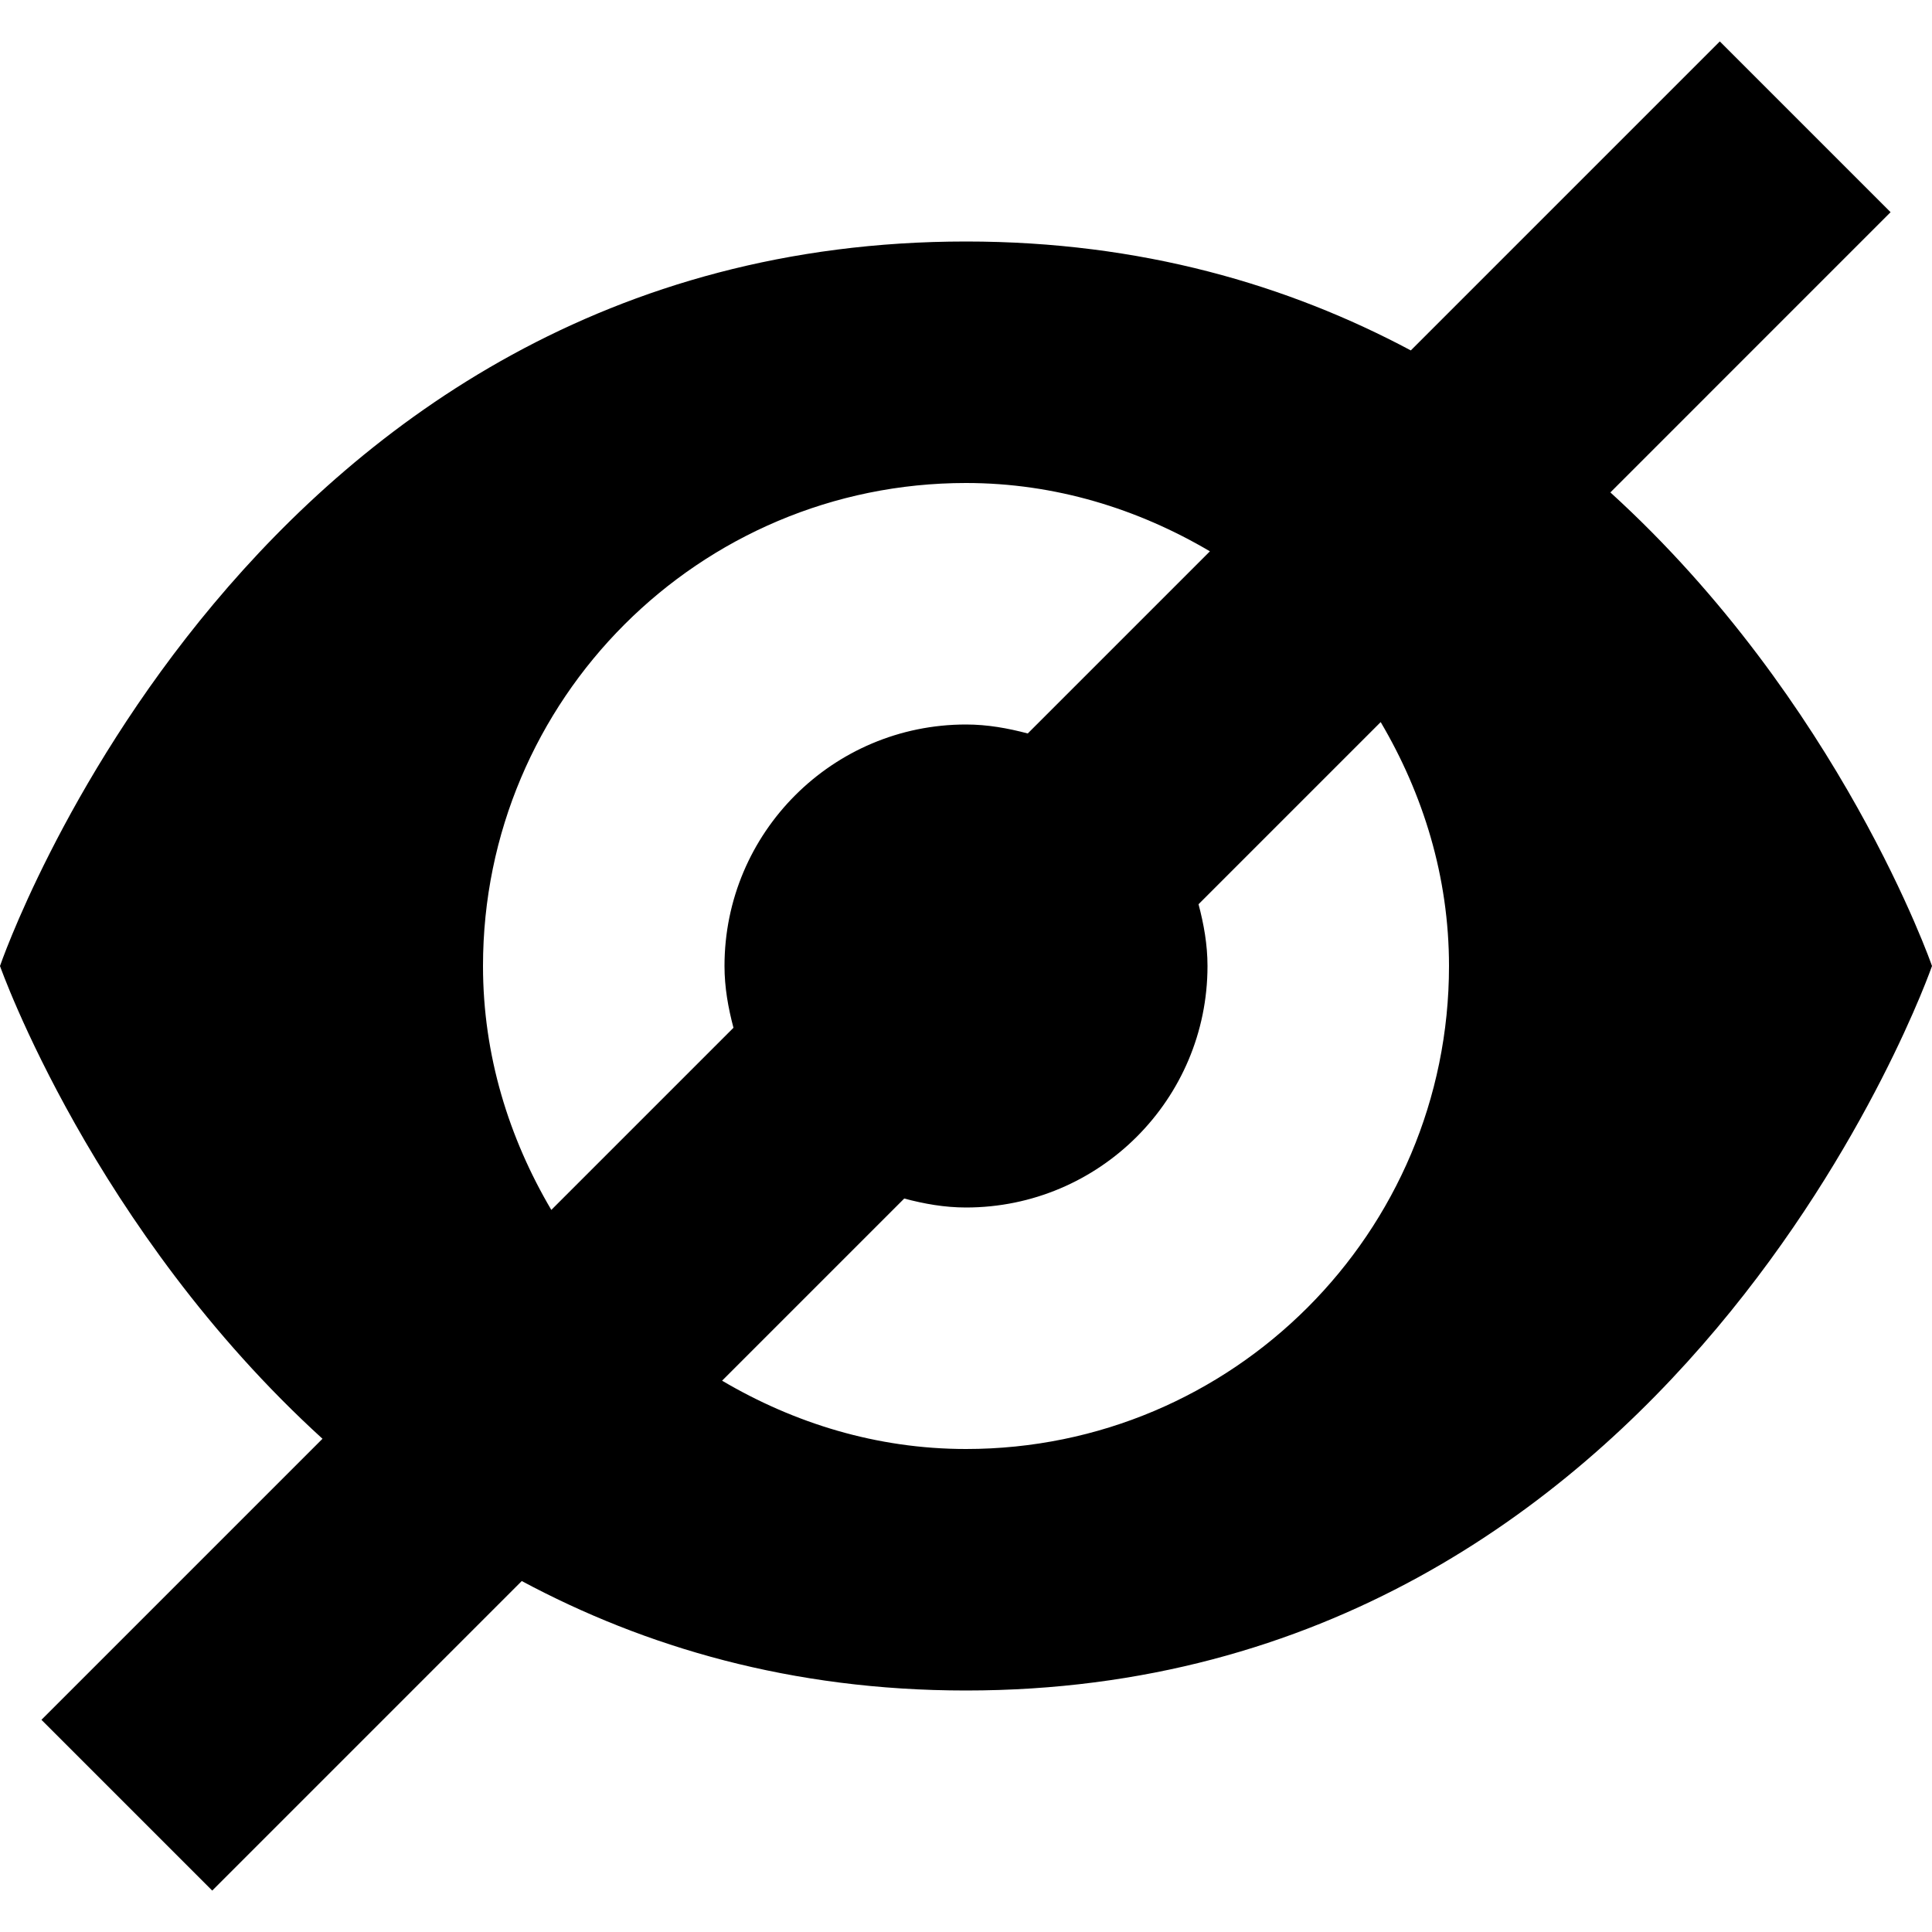 <svg xmlns="http://www.w3.org/2000/svg" width="64" height="64" viewBox="0 0 64 64"><style>.st0{fill-rule:evenodd;clip-rule:evenodd}</style><path class="st0" d="M64,32c0,0-8.348,24-32,24c-5.794,0-10.657-1.451-14.716-3.626L7.03,62.628l-5.657-5.657l9.31-9.31 C3.073,40.729,0,32,0,32S8.214,8,32,8c5.81,0,10.676,1.444,14.735,3.608L56.971,1.372l5.657,5.657l-9.282,9.283 C60.968,23.248,64,32,64,32z M32,48c8.837,0,16-7.164,16-16c0-2.962-0.86-5.701-2.263-8.08l-6.034,6.034 C39.877,30.611,40,31.288,40,32c0,4.418-3.582,8-8,8c-0.712,0-1.389-0.122-2.046-0.297l-6.034,6.034C26.299,47.14,29.038,48,32,48 z M32,16c-8.836,0-16,7.164-16,16c0,2.962,0.86,5.701,2.263,8.08l6.034-6.034C24.123,33.389,24,32.712,24,32c0-4.418,3.582-8,8-8 c0.712,0,1.389,0.123,2.046,0.297l6.034-6.034C37.701,16.86,34.962,16,32,16z" id="eye-close"/></svg>
